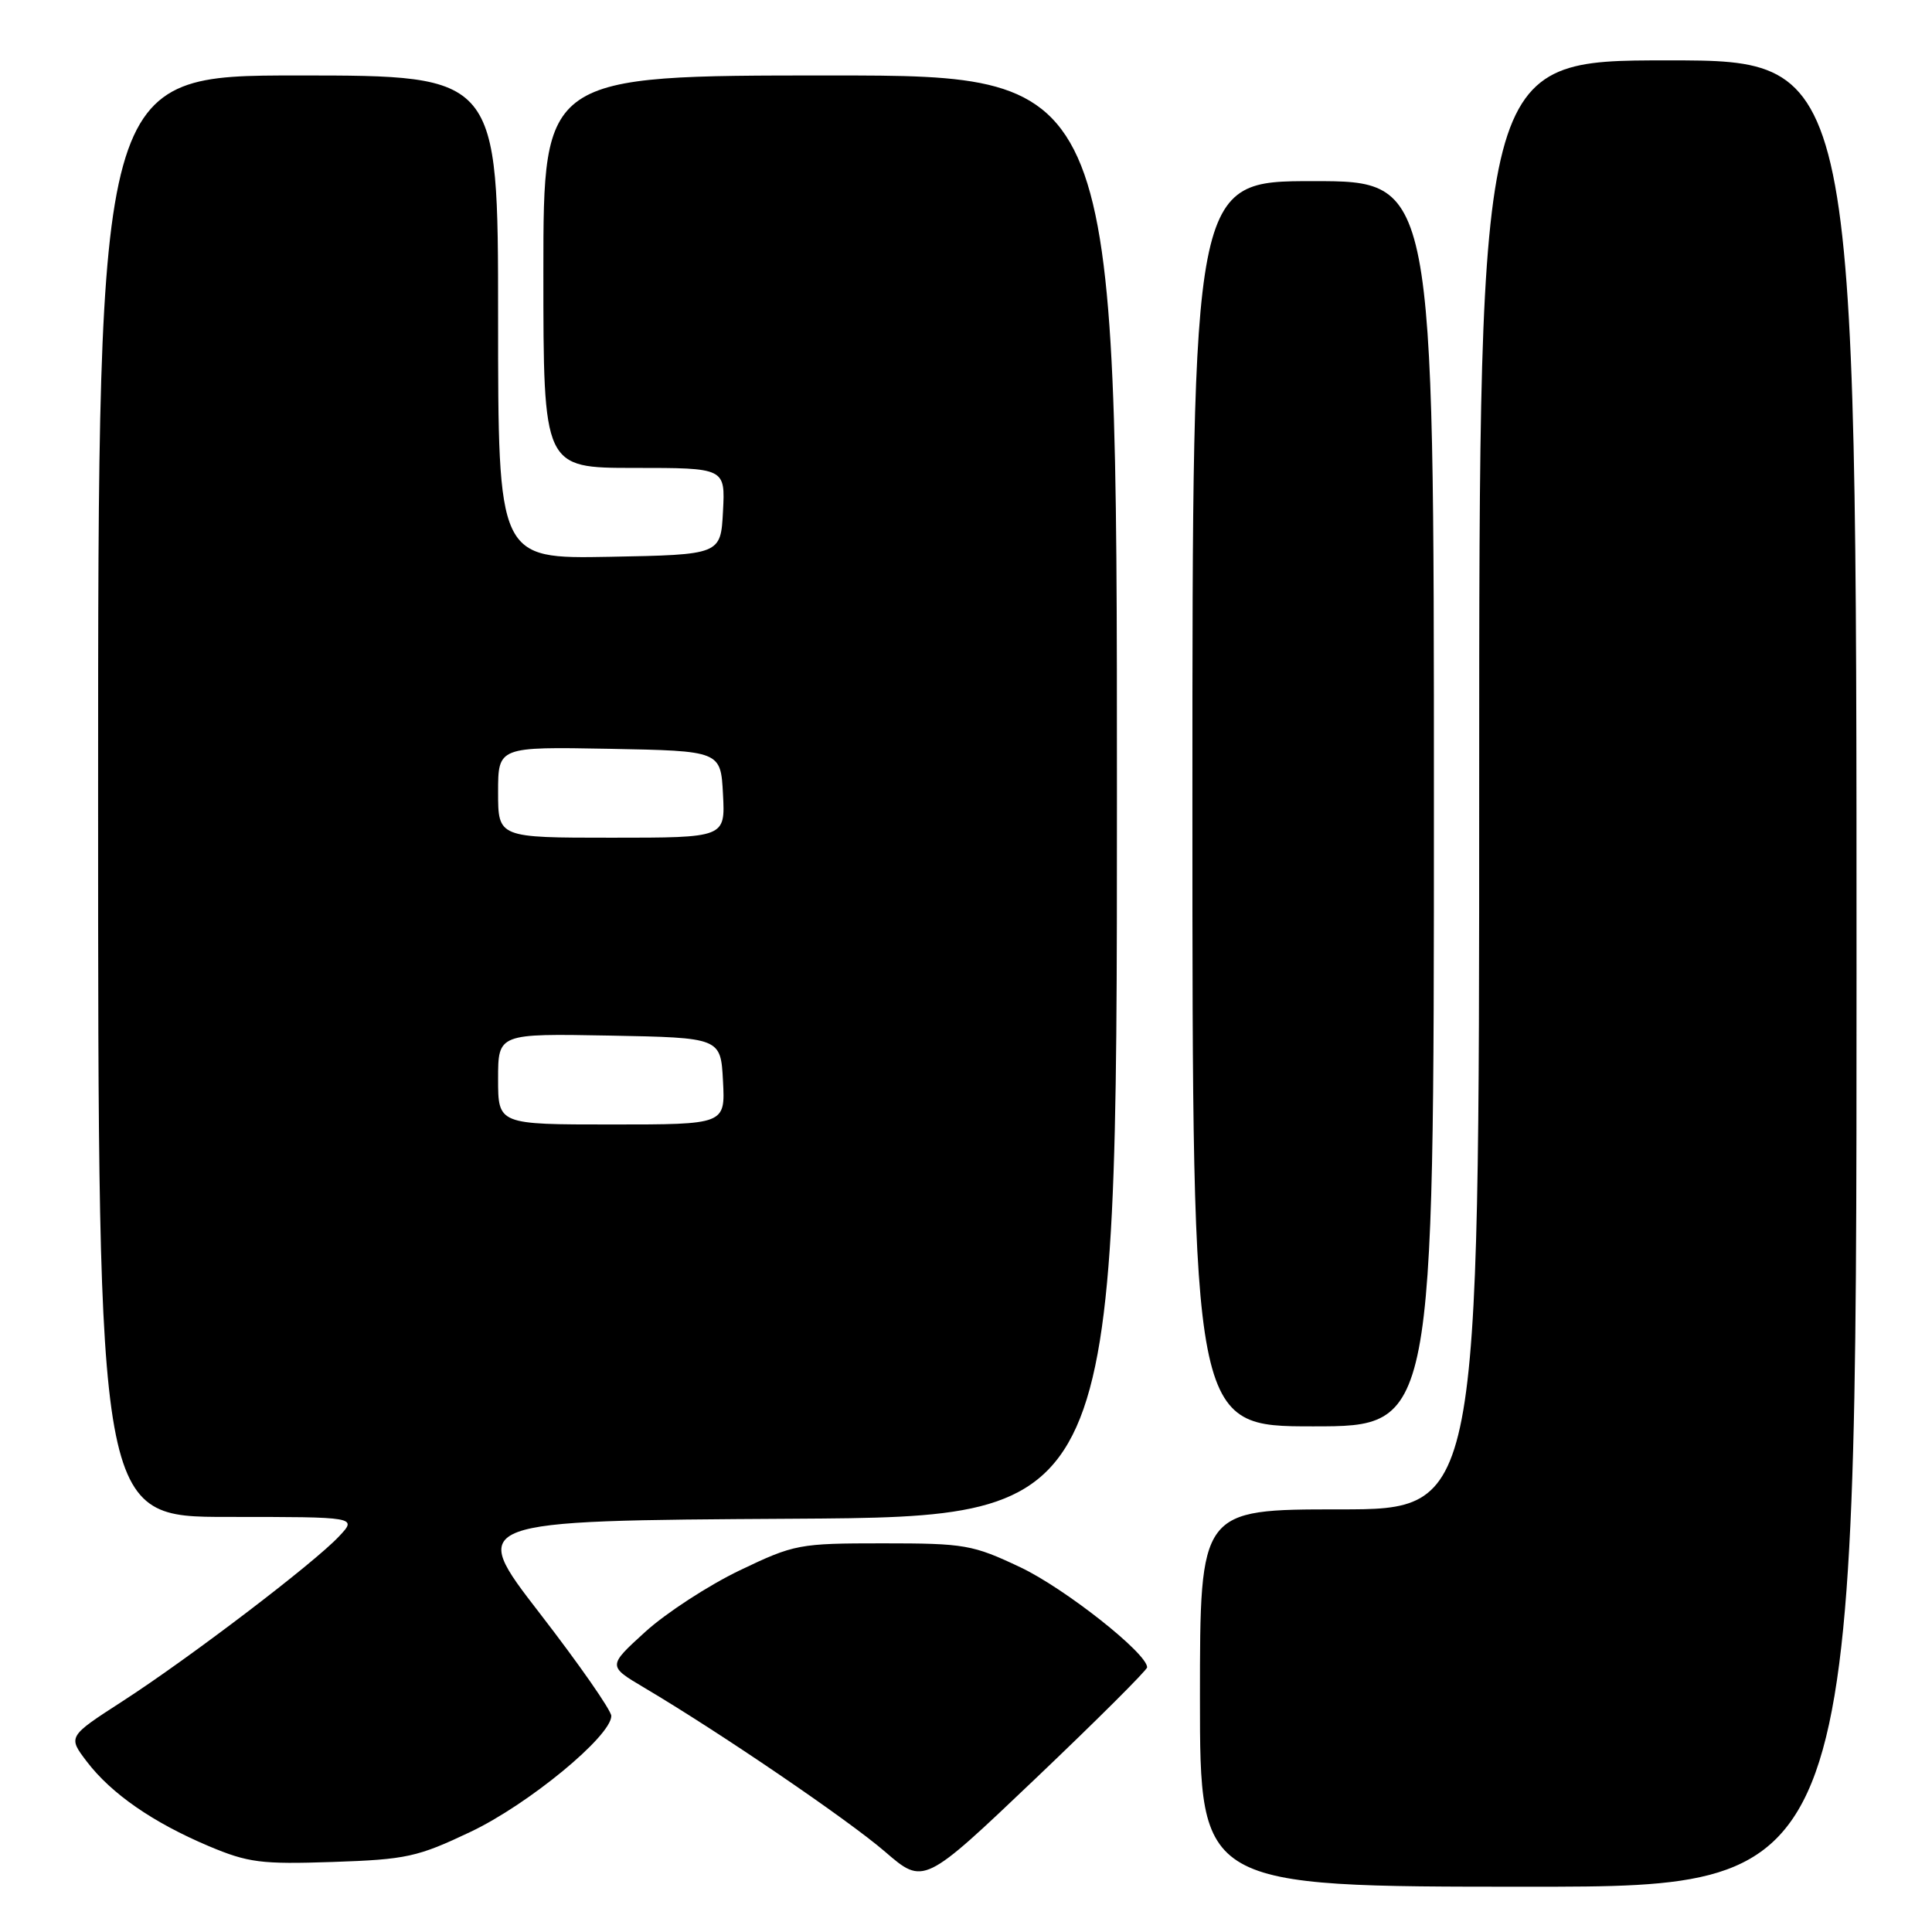 <?xml version="1.0" encoding="UTF-8" standalone="no"?>
<!DOCTYPE svg PUBLIC "-//W3C//DTD SVG 1.1//EN" "http://www.w3.org/Graphics/SVG/1.1/DTD/svg11.dtd" >
<svg xmlns="http://www.w3.org/2000/svg" xmlns:xlink="http://www.w3.org/1999/xlink" version="1.1" viewBox="0 0 256 256">
 <g >
 <path fill="currentColor"
d=" M 152.00 220.93 C 152.00 219.07 141.10 210.47 135.22 207.68 C 128.88 204.68 127.85 204.50 117.00 204.50 C 105.86 204.50 105.27 204.61 98.00 208.09 C 93.88 210.07 88.25 213.73 85.51 216.22 C 80.52 220.76 80.52 220.76 85.37 223.63 C 95.40 229.57 112.30 241.08 117.26 245.35 C 122.39 249.78 122.39 249.78 137.20 235.68 C 145.34 227.93 152.00 221.29 152.00 220.93 Z  M 246.00 129.00 C 246.00 8.00 246.00 8.00 221.00 8.00 C 196.00 8.00 196.00 8.00 196.00 104.00 C 196.00 200.00 196.00 200.00 177.50 200.00 C 159.00 200.00 159.00 200.00 159.00 225.00 C 159.00 250.00 159.00 250.00 202.50 250.00 C 246.00 250.00 246.00 250.00 246.00 129.00 Z  M 62.37 242.72 C 70.02 239.09 81.00 230.04 81.00 227.37 C 81.00 226.64 76.73 220.51 71.52 213.77 C 62.04 201.50 62.04 201.50 105.02 201.24 C 148.00 200.98 148.00 200.98 148.00 105.49 C 148.00 10.00 148.00 10.00 110.00 10.00 C 72.00 10.00 72.00 10.00 72.00 36.00 C 72.00 62.00 72.00 62.00 84.05 62.00 C 96.10 62.00 96.10 62.00 95.80 67.75 C 95.50 73.50 95.50 73.50 80.75 73.78 C 66.00 74.05 66.00 74.05 66.00 42.03 C 66.00 10.00 66.00 10.00 39.50 10.00 C 13.00 10.00 13.00 10.00 13.00 105.50 C 13.00 201.00 13.00 201.00 30.17 201.00 C 47.35 201.00 47.35 201.00 44.92 203.58 C 41.60 207.13 25.06 219.72 16.24 225.42 C 8.98 230.11 8.98 230.11 11.52 233.44 C 14.76 237.68 20.26 241.49 27.66 244.62 C 32.89 246.82 34.61 247.04 44.10 246.72 C 53.85 246.39 55.32 246.07 62.37 242.72 Z  M 190.00 106.50 C 190.00 24.00 190.00 24.00 174.00 24.00 C 158.00 24.00 158.00 24.00 158.00 106.50 C 158.00 189.00 158.00 189.00 174.00 189.00 C 190.00 189.00 190.00 189.00 190.00 106.50 Z  M 66.00 142.97 C 66.00 136.95 66.00 136.95 80.75 137.22 C 95.50 137.50 95.50 137.50 95.80 143.25 C 96.10 149.00 96.10 149.00 81.05 149.00 C 66.00 149.00 66.00 149.00 66.00 142.97 Z  M 66.00 104.97 C 66.00 98.95 66.00 98.95 80.75 99.22 C 95.50 99.50 95.50 99.50 95.80 105.25 C 96.10 111.00 96.10 111.00 81.05 111.00 C 66.00 111.00 66.00 111.00 66.00 104.97 Z "/>
</g>
</svg>